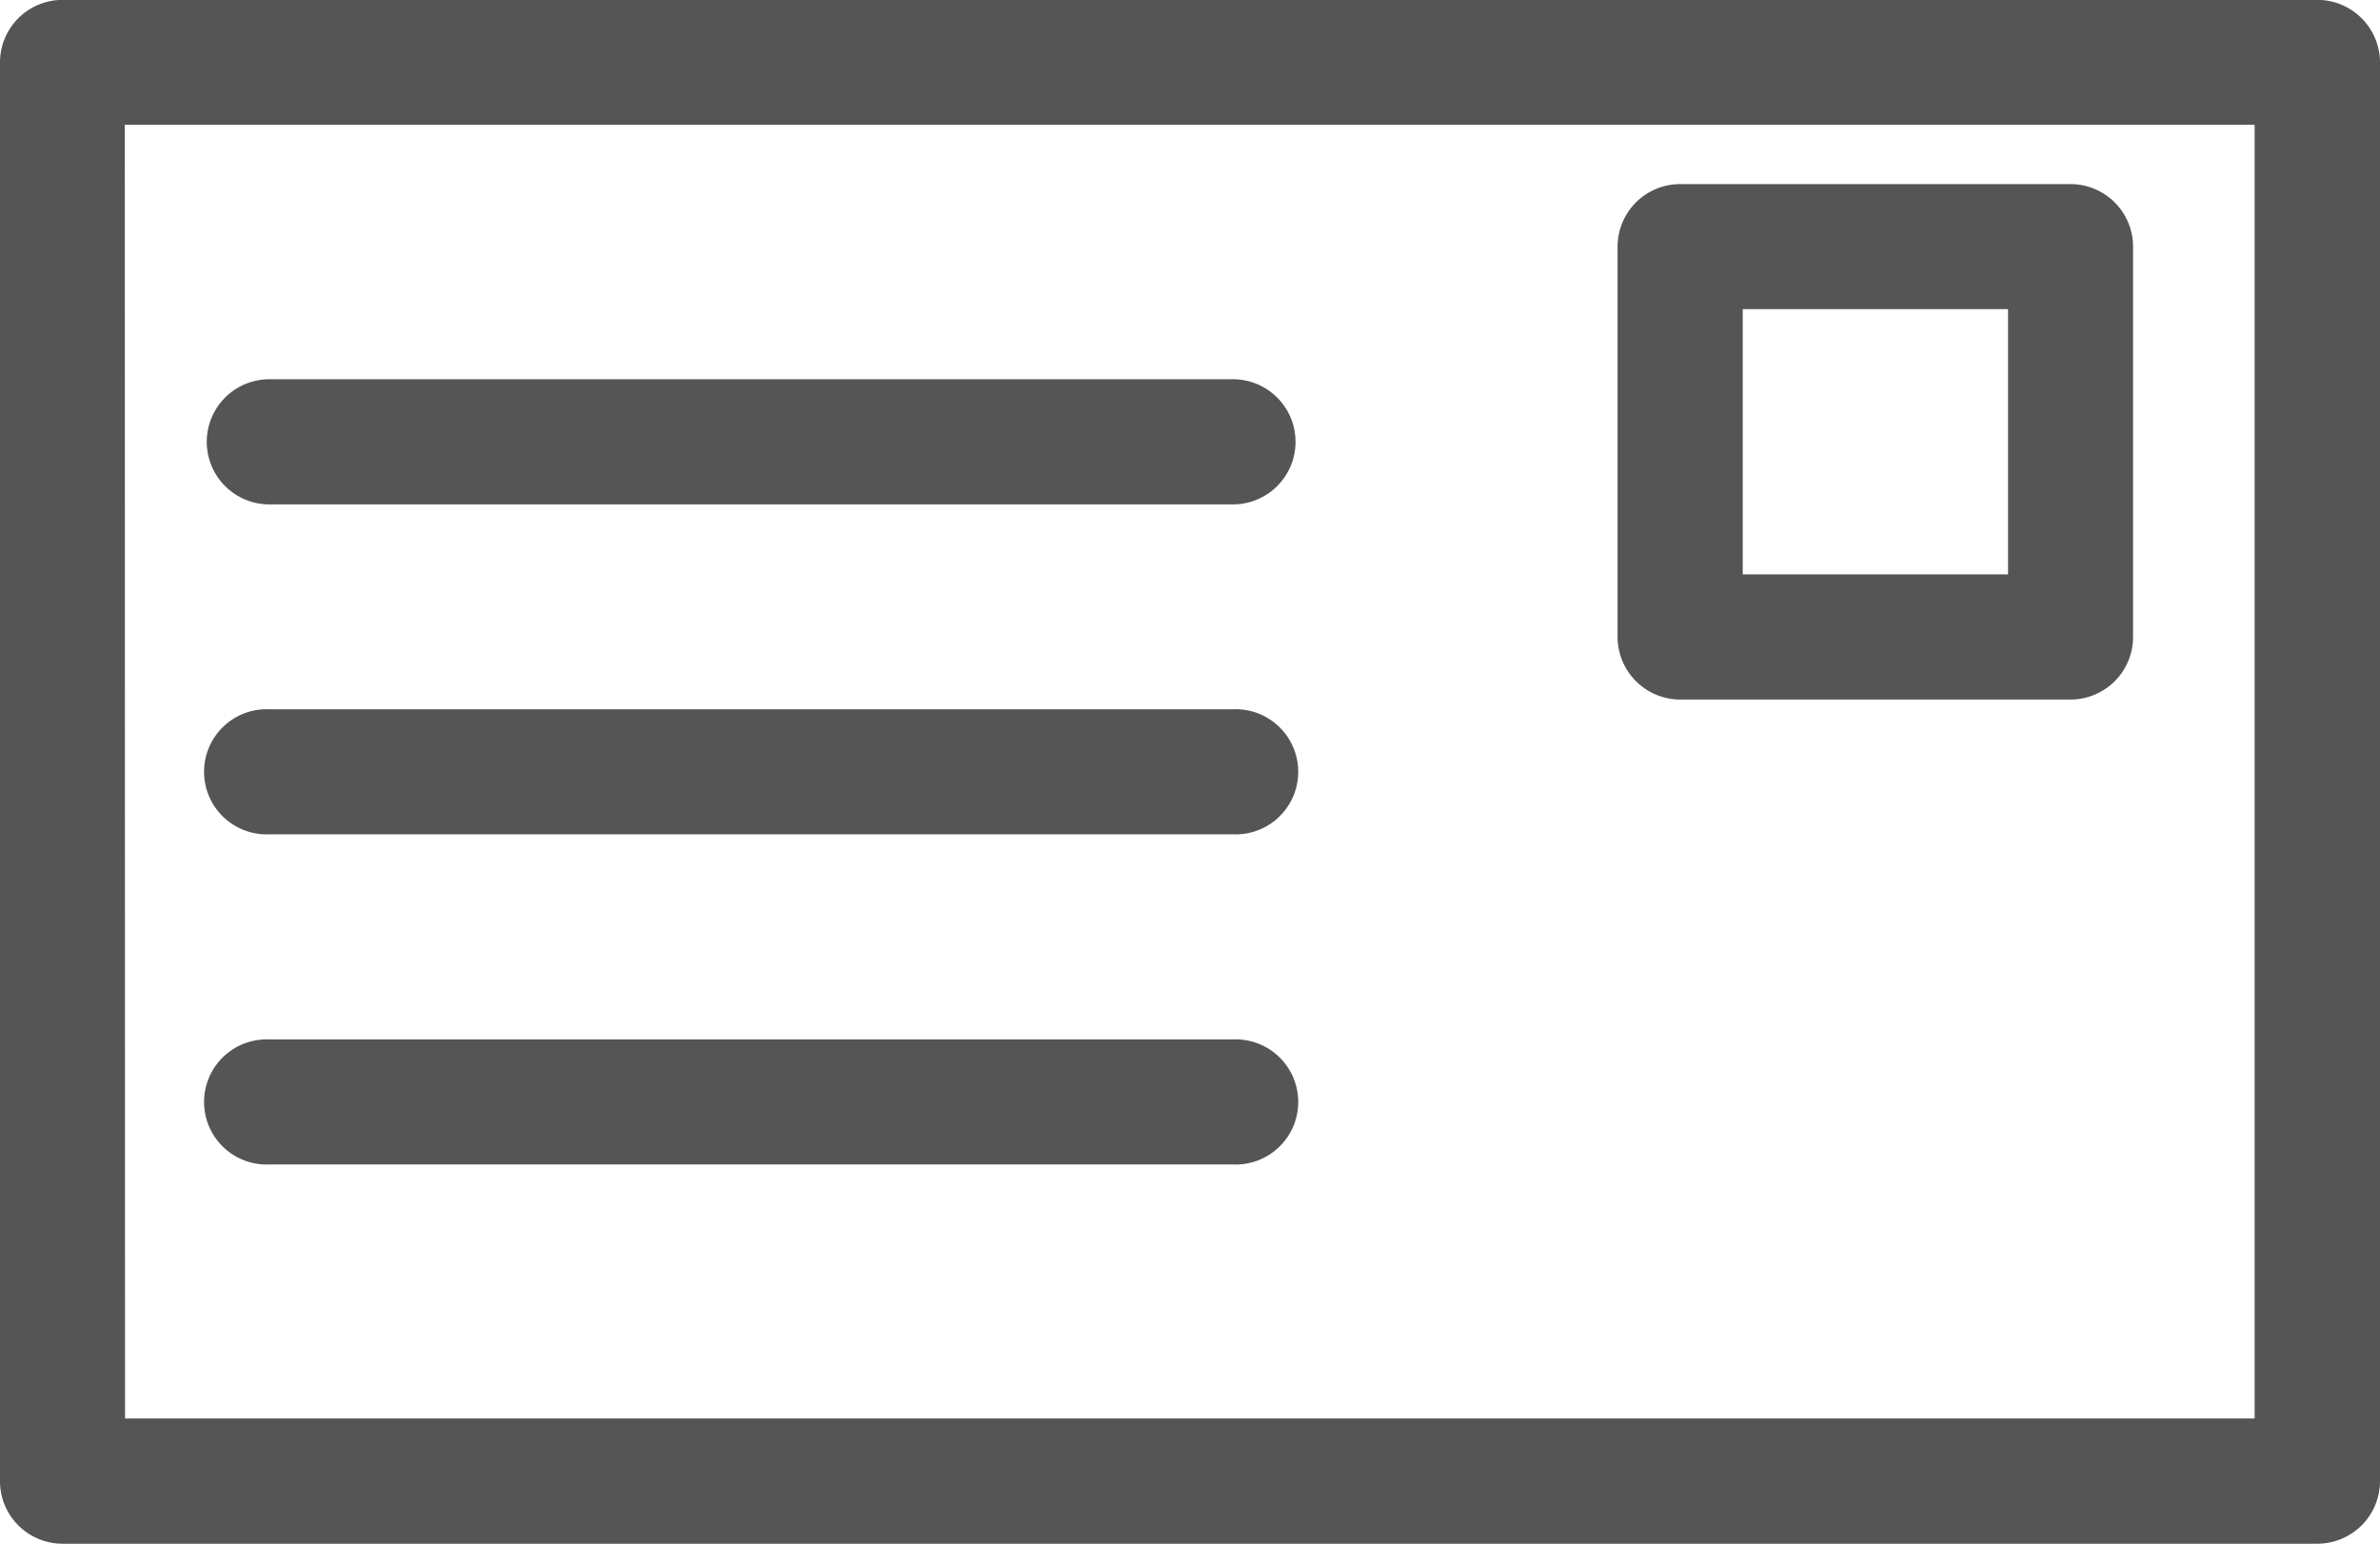 <svg xmlns="http://www.w3.org/2000/svg" width="20.5" height="13.298" viewBox="0 0 20.5 13.298"><g transform="translate(-1352.38 -1868.462)"><g transform="translate(1352.63 1868.712)"><path d="M1372.341,1881.51h-19.423a.288.288,0,0,1-.288-.289V1869a.288.288,0,0,1,.288-.289h19.423a.289.289,0,0,1,.289.289v12.22A.289.289,0,0,1,1372.341,1881.51Zm-19.134-.577h18.845v-11.644h-18.845Z" transform="translate(-1352.63 -1868.712)" fill="#555"/><path d="M1372.341,1881.76h-19.423a.539.539,0,0,1-.538-.539V1869a.539.539,0,0,1,.538-.539h19.423a.54.54,0,0,1,.539.539v12.22A.54.54,0,0,1,1372.341,1881.76Zm-19.423-12.8a.038.038,0,0,0-.038.039v12.22a.038.038,0,0,0,.038.039h19.423a.039.039,0,0,0,.039-.039V1869a.039.039,0,0,0-.039-.039Zm19.384,12.221h-19.345v-12.144H1372.3Zm-18.845-.5H1371.8v-11.144h-18.345Z" transform="translate(-1352.63 -1868.712)" fill="#555"/></g><g transform="translate(1354.413 1871.979)"><path d="M1363.568,1873.6h-8.3a.289.289,0,1,1,0-.578h8.3a.289.289,0,0,1,0,.578Z" transform="translate(-1354.981 -1873.019)" fill="#555"/><path d="M1363.568,1873.847h-8.3a.539.539,0,1,1,0-1.078h8.3a.539.539,0,0,1,0,1.078Zm-8.3-.578a.039.039,0,1,0,0,.078h8.3a.039.039,0,0,0,0-.078Z" transform="translate(-1354.981 -1873.019)" fill="#555"/><g transform="translate(0 2.843)"><path d="M1363.568,1877.344h-8.3a.289.289,0,1,1,0-.577h8.3a.289.289,0,1,1,0,.577Z" transform="translate(-1354.981 -1876.767)" fill="#555"/><path d="M1363.568,1877.594h-8.3a.539.539,0,1,1,0-1.077h8.3a.539.539,0,1,1,0,1.077Zm-8.3-.577a.039.039,0,0,0-.039.038.039.039,0,0,0,.039.039h8.3a.039.039,0,0,0,.039-.039.038.038,0,0,0-.039-.038Z" transform="translate(-1354.981 -1876.767)" fill="#555"/></g><g transform="translate(0 5.687)"><path d="M1363.568,1881.092h-8.3a.289.289,0,1,1,0-.577h8.3a.289.289,0,1,1,0,.577Z" transform="translate(-1354.981 -1880.515)" fill="#555"/><path d="M1363.568,1881.342h-8.3a.539.539,0,1,1,0-1.077h8.3a.539.539,0,1,1,0,1.077Zm-8.3-.577a.039.039,0,0,0-.039.038.04.04,0,0,0,.039.039h8.3a.039.039,0,0,0,.039-.039.038.038,0,0,0-.039-.038Z" transform="translate(-1354.981 -1880.515)" fill="#555"/></g></g><g transform="translate(1366.563 1870.298)"><path d="M1374.649,1874.743h-3.363a.289.289,0,0,1-.289-.289v-3.363a.289.289,0,0,1,.289-.288h3.363a.288.288,0,0,1,.288.288v3.363A.289.289,0,0,1,1374.649,1874.743Zm-3.074-.578h2.785v-2.785h-2.785Z" transform="translate(-1370.997 -1870.803)" fill="#555"/><path d="M1374.649,1874.993h-3.363a.54.54,0,0,1-.539-.539v-3.363a.539.539,0,0,1,.539-.538h3.363a.539.539,0,0,1,.538.538v3.363A.539.539,0,0,1,1374.649,1874.993Zm-3.363-3.94a.039.039,0,0,0-.039.038v3.363a.04.04,0,0,0,.039.039h3.363a.039.039,0,0,0,.038-.039v-3.363a.038.038,0,0,0-.038-.038Zm3.324,3.362h-3.285v-3.285h3.285Zm-2.785-.5h2.285v-2.285h-2.285Z" transform="translate(-1370.997 -1870.803)" fill="#555"/></g></g></svg>